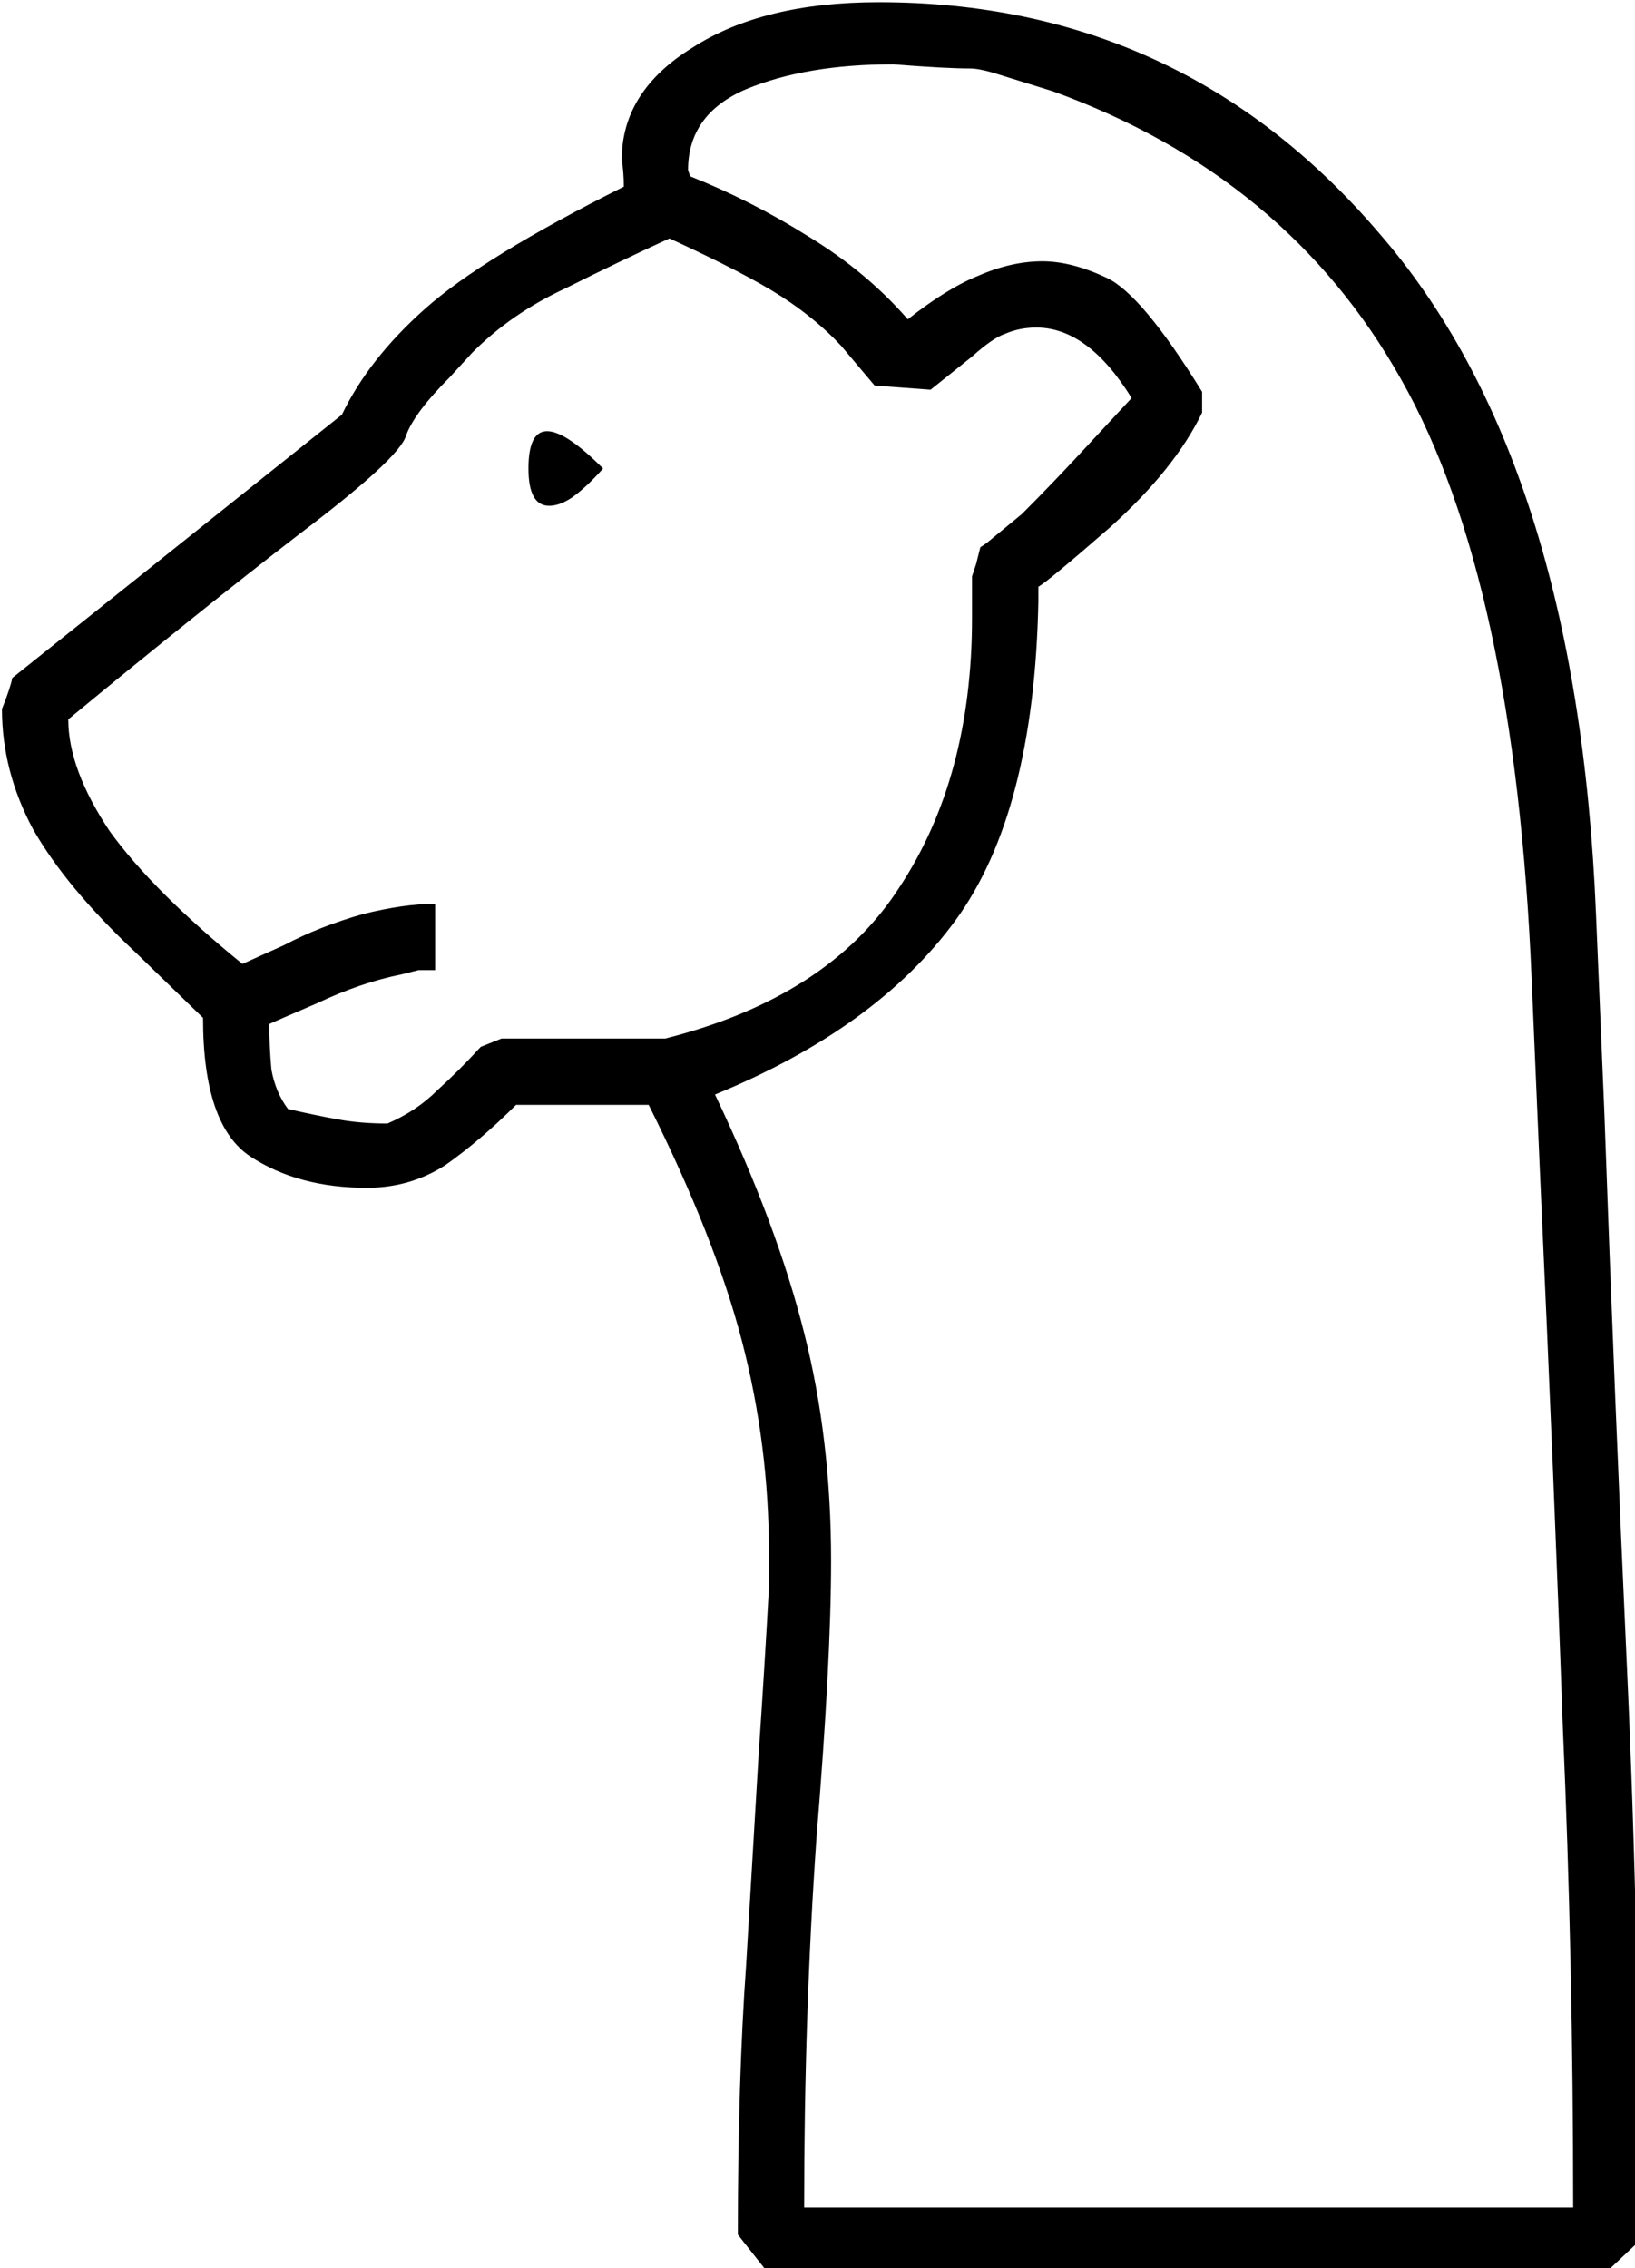 <?xml version="1.0" encoding="UTF-8" standalone="no"?>
<!-- Created with Inkscape (http://www.inkscape.org/) -->

<svg
   xmlns:dc="http://purl.org/dc/elements/1.1/"
   xmlns:cc="http://creativecommons.org/ns#"
   xmlns:rdf="http://www.w3.org/1999/02/22-rdf-syntax-ns#"
   xmlns:svg="http://www.w3.org/2000/svg"
   xmlns="http://www.w3.org/2000/svg"
   xmlns:sodipodi="http://sodipodi.sourceforge.net/DTD/sodipodi-0.dtd"
   xmlns:inkscape="http://www.inkscape.org/namespaces/inkscape"
   width="19.596mm"
   height="27.186mm"
   viewBox="0 0 19.596 27.186"
   version="1.1"
   id="svg38267"
   inkscape:version="0.92.4 (5da689c313, 2019-01-14)"
   sodipodi:docname="F9.svg">
  <defs
     id="defs38261" />
  <sodipodi:namedview
     id="base"
     pagecolor="#ffffff"
     bordercolor="#666666"
     borderopacity="1.0"
     inkscape:pageopacity="0.0"
     inkscape:pageshadow="2"
     inkscape:zoom="0.35"
     inkscape:cx="-386.11523"
     inkscape:cy="-397.61789"
     inkscape:document-units="mm"
     inkscape:current-layer="layer1"
     showgrid="false"
     fit-margin-top="0"
     fit-margin-left="0"
     fit-margin-right="0"
     fit-margin-bottom="0"
     inkscape:window-width="1920"
     inkscape:window-height="1017"
     inkscape:window-x="-8"
     inkscape:window-y="-8"
     inkscape:window-maximized="1" />
  <g
     inkscape:label="Layer 1"
     inkscape:groupmode="layer"
     id="layer1"
     transform="translate(-14.847,-16.444)">
    <g
       aria-label="𓄇"
       transform="scale(0.265)"
       style="font-style:normal;font-variant:normal;font-weight:normal;font-stretch:normal;font-size:192px;line-height:1.25;font-family:sans-serif;-inkscape-font-specification:sans-serif;font-variant-ligatures:normal;font-variant-caps:normal;font-variant-numeric:normal;font-feature-settings:normal;text-align:start;letter-spacing:0px;word-spacing:0px;writing-mode:lr-tb;text-anchor:start;fill:#000000;fill-opacity:1;stroke:none"
       id="flowRoot38812">
      <path
         d="m 65.209,108.089 -3.094,-3 q -3.094,-2.906 -4.594,-5.531 -1.406,-2.625 -1.406,-5.438 0.375,-0.938 0.469,-1.406 l 14.906,-11.906 q 1.219,-2.531 3.75,-4.781 2.625,-2.344 9,-5.531 0,-0.656 -0.094,-1.219 0,-3.094 3.188,-5.062 3.188,-2.062 8.438,-2.062 13.687,0 22.594,10.406 9,10.312 9.844,30.844 l 0.375,8.906 q 0.469,13.125 1.031,25.312 0.562,12.188 0.562,25.781 l -1.594,1.5 H 90.803 l -1.406,-1.781 q 0,-6.938 0.375,-12.188 l 0.562,-9.469 q 0.281,-4.125 0.469,-7.594 v -1.594 q 0,-4.875 -1.219,-9.562 -1.219,-4.688 -4.219,-10.688 h -6 q -1.594,1.594 -3.188,2.719 -1.594,1.031 -3.562,1.031 -3.094,0 -5.25,-1.406 -2.156,-1.406 -2.156,-6.281 z m 22.031,-38.063 q 2.812,1.125 5.344,2.719 2.625,1.594 4.5,3.75 1.781,-1.406 3.187,-1.969 1.5,-0.656 2.906,-0.656 1.312,0 2.906,0.75 1.594,0.75 4.312,5.156 v 0.938 q -1.219,2.531 -4.125,5.156 -2.906,2.531 -3.281,2.719 v 0.656 q -0.188,9.562 -3.75,14.438 -3.562,4.875 -10.875,7.875 2.812,5.906 4.031,10.781 1.219,4.781 1.219,10.312 0,4.5 -0.656,12.469 -0.562,7.969 -0.562,16.781 h 34.781 q 0,-11.156 -0.469,-21.75 -0.375,-10.688 -1.031,-25.031 l -0.375,-8.719 q -0.75,-18.094 -5.906,-27.188 -5.156,-9.188 -15.75,-13.031 l -2.719,-0.844 q -0.656,-0.188 -1.031,-0.188 -1.125,0 -3.469,-0.188 -3.938,0 -6.656,1.125 -2.625,1.125 -2.625,3.656 z m -0.938,2.812 q -2.25,1.031 -4.688,2.25 -2.438,1.125 -4.219,2.906 l -1.031,1.125 q -1.594,1.594 -1.969,2.625 -0.281,1.031 -4.875,4.5 -4.5,3.469 -10.406,8.344 0,2.25 1.875,5.062 1.969,2.719 6,6 l 1.875,-0.844 q 1.594,-0.844 3.562,-1.406 1.875,-0.469 3.281,-0.469 v 3 h -0.75 l -0.75,0.188 q -1.875,0.375 -3.844,1.312 -1.969,0.844 -2.156,0.938 0,1.031 0.094,2.062 0.188,1.031 0.75,1.781 1.219,0.281 2.25,0.469 1.031,0.188 2.25,0.188 1.312,-0.562 2.25,-1.5 1.031,-0.938 1.969,-1.969 l 0.938,-0.375 h 7.406 q 7.406,-1.875 10.594,-6.844 3.281,-4.969 3.281,-12.188 v -1.875 l 0.187,-0.562 0.188,-0.75 0.281,-0.188 1.594,-1.312 q 1.312,-1.312 2.531,-2.625 l 2.438,-2.625 q -1.969,-3.188 -4.312,-3.188 -0.75,0 -1.406,0.281 -0.562,0.188 -1.5,1.031 l -1.875,1.5 -2.531,-0.188 -1.5,-1.781 q -1.125,-1.219 -2.719,-2.25 -1.594,-1.031 -5.062,-2.625 z m -3,10.406 q -0.75,0.844 -1.406,1.312 -0.562,0.375 -1.031,0.375 -0.938,0 -0.938,-1.688 0,-1.688 0.844,-1.688 0.844,0 2.531,1.688 z"
         id="path38820"
         inkscape:connector-curvature="0" />
    </g>
  </g>
</svg>
